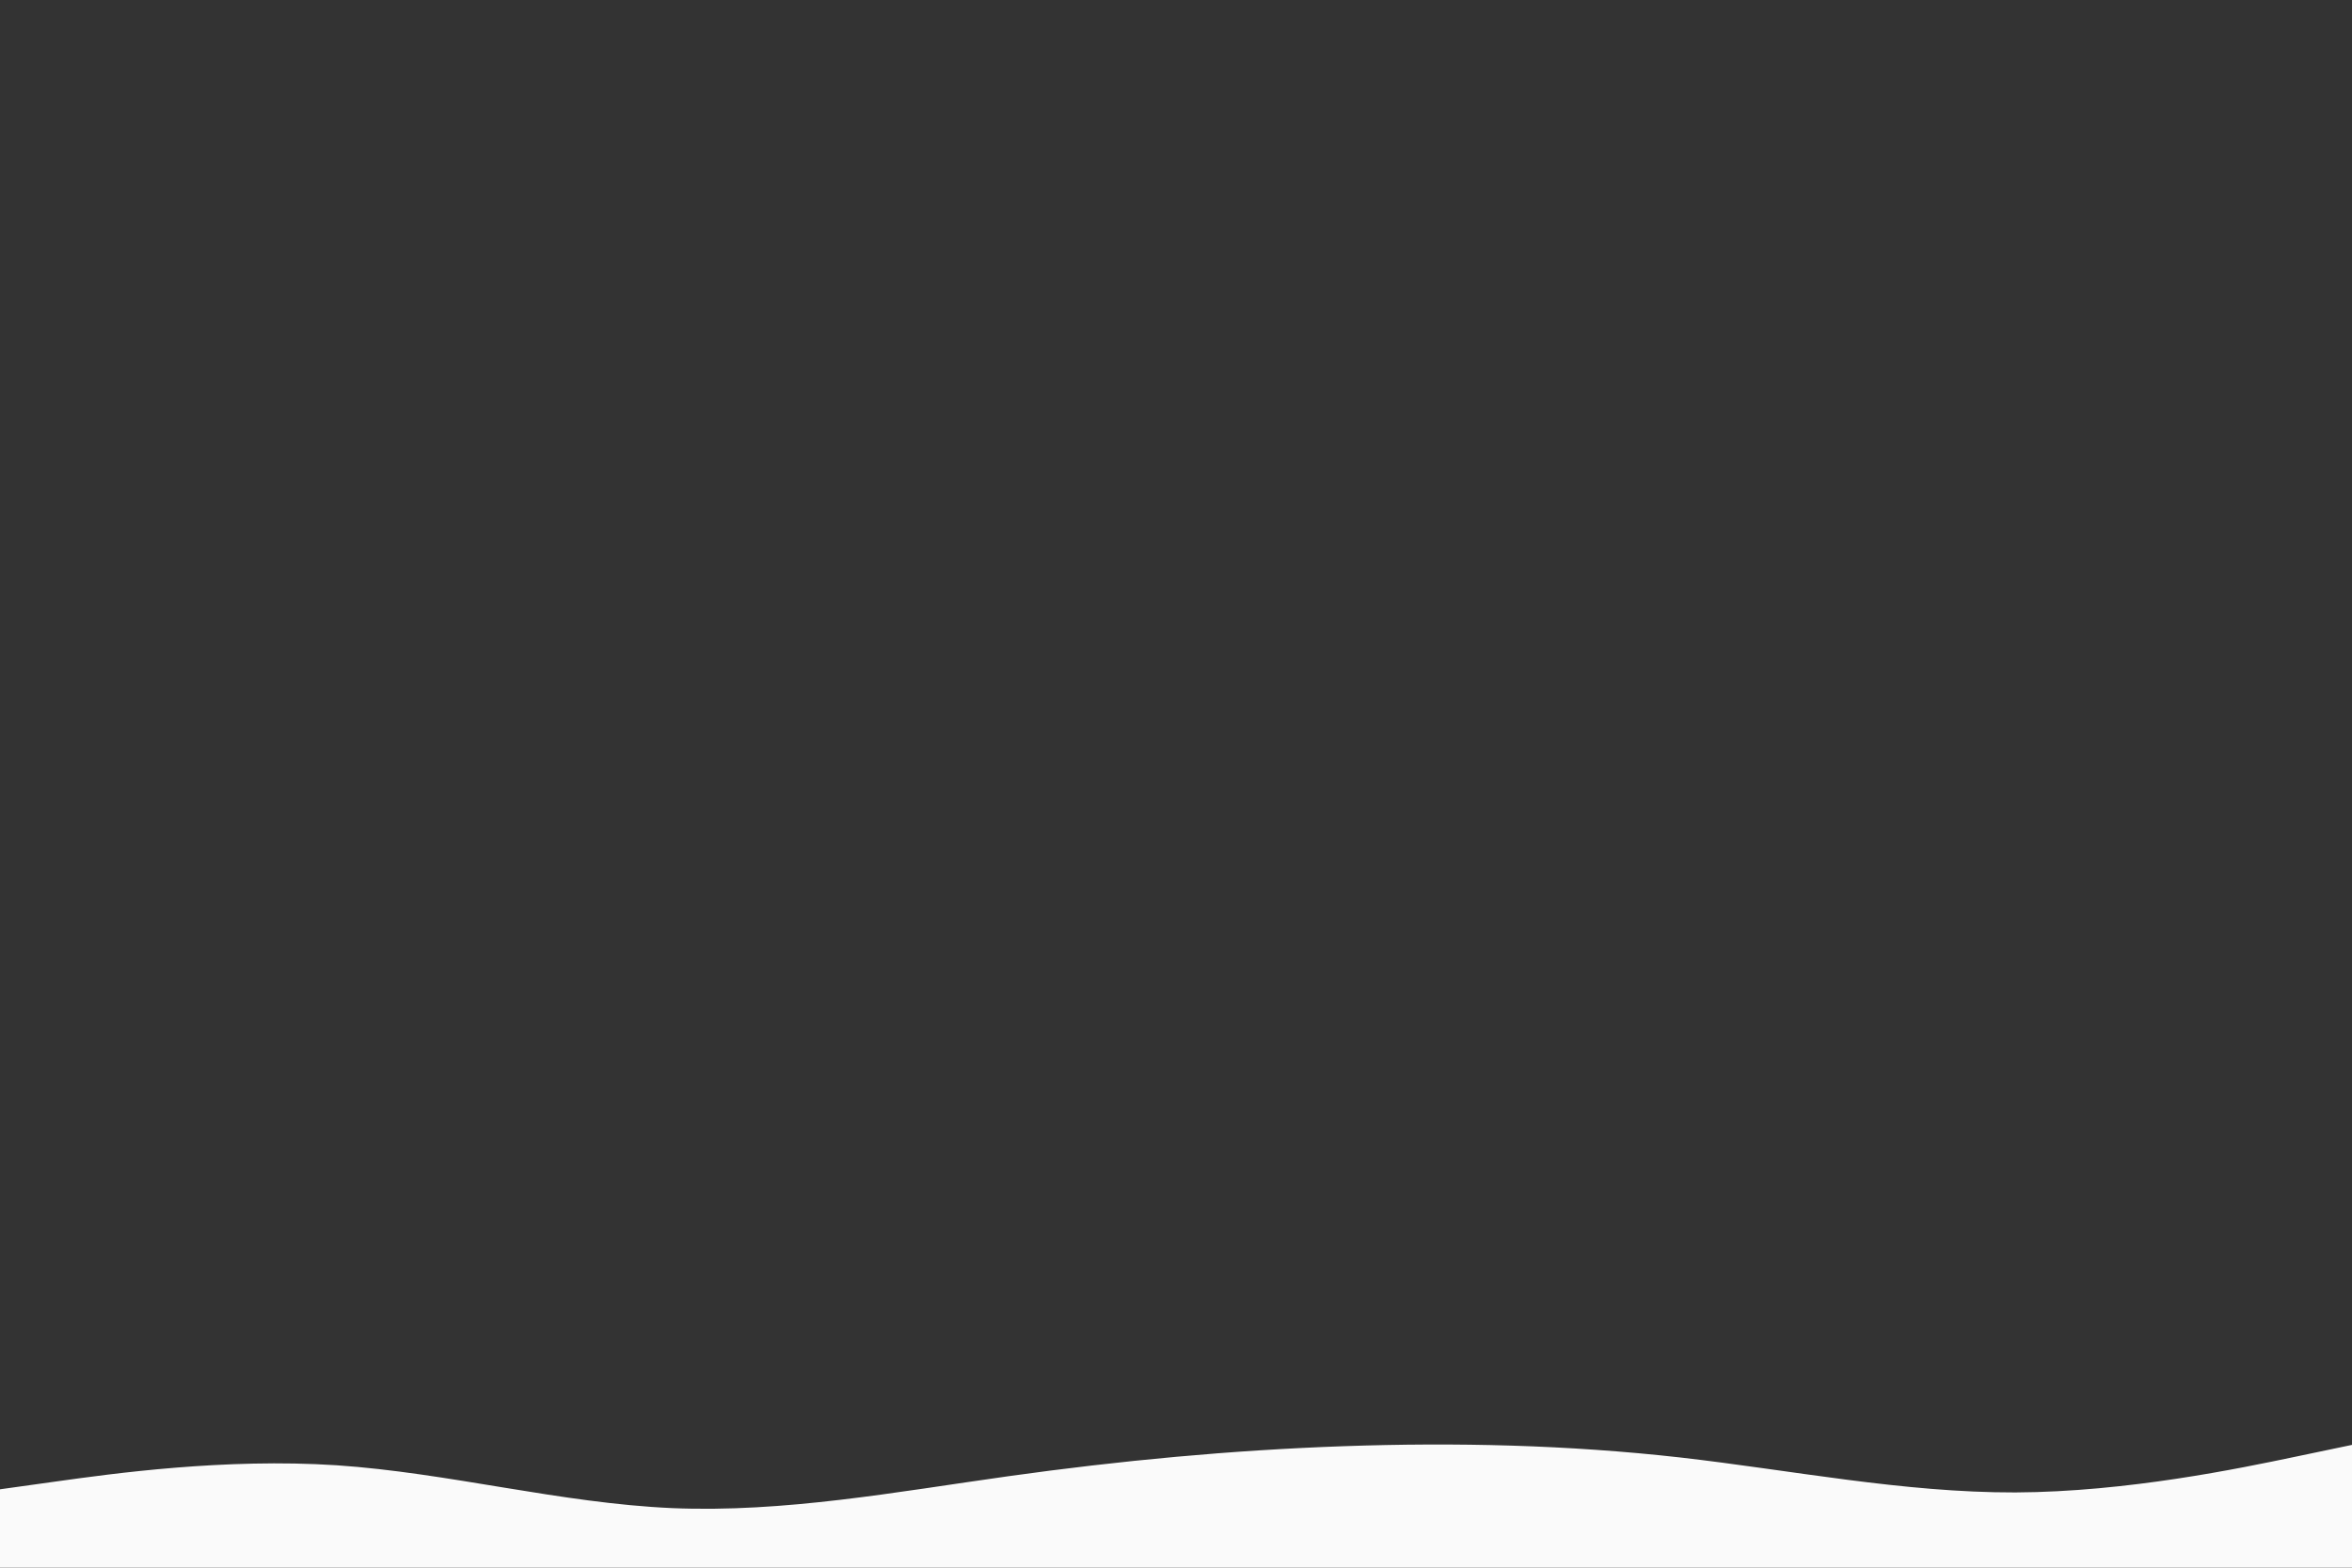 <svg id="visual" viewBox="0 0 900 600" width="900" height="600" xmlns="http://www.w3.org/2000/svg" xmlns:xlink="http://www.w3.org/1999/xlink" version="1.1"><rect x="0" y="0" width="900" height="600" fill="#333333" stroke="none"/><path d="M0 570L21.5 567C43 564 86 558 128.8 560.8C171.7 563.7 214.3 575.3 257.2 577.2C300 579 343 571 385.8 565C428.7 559 471.3 555 514.2 553.5C557 552 600 553 642.8 557.8C685.7 562.7 728.3 571.3 771.2 571.2C814 571 857 562 878.5 557.5L900 553L900 601L878.5 601C857 601 814 601 771.2 601C728.3 601 685.7 601 642.8 601C600 601 557 601 514.2 601C471.3 601 428.7 601 385.8 601C343 601 300 601 257.2 601C214.3 601 171.7 601 128.8 601C86 601 43 601 21.5 601L0 601Z" fill="#fafafa" stroke-linecap="round" stroke-linejoin="miter"></path></svg>